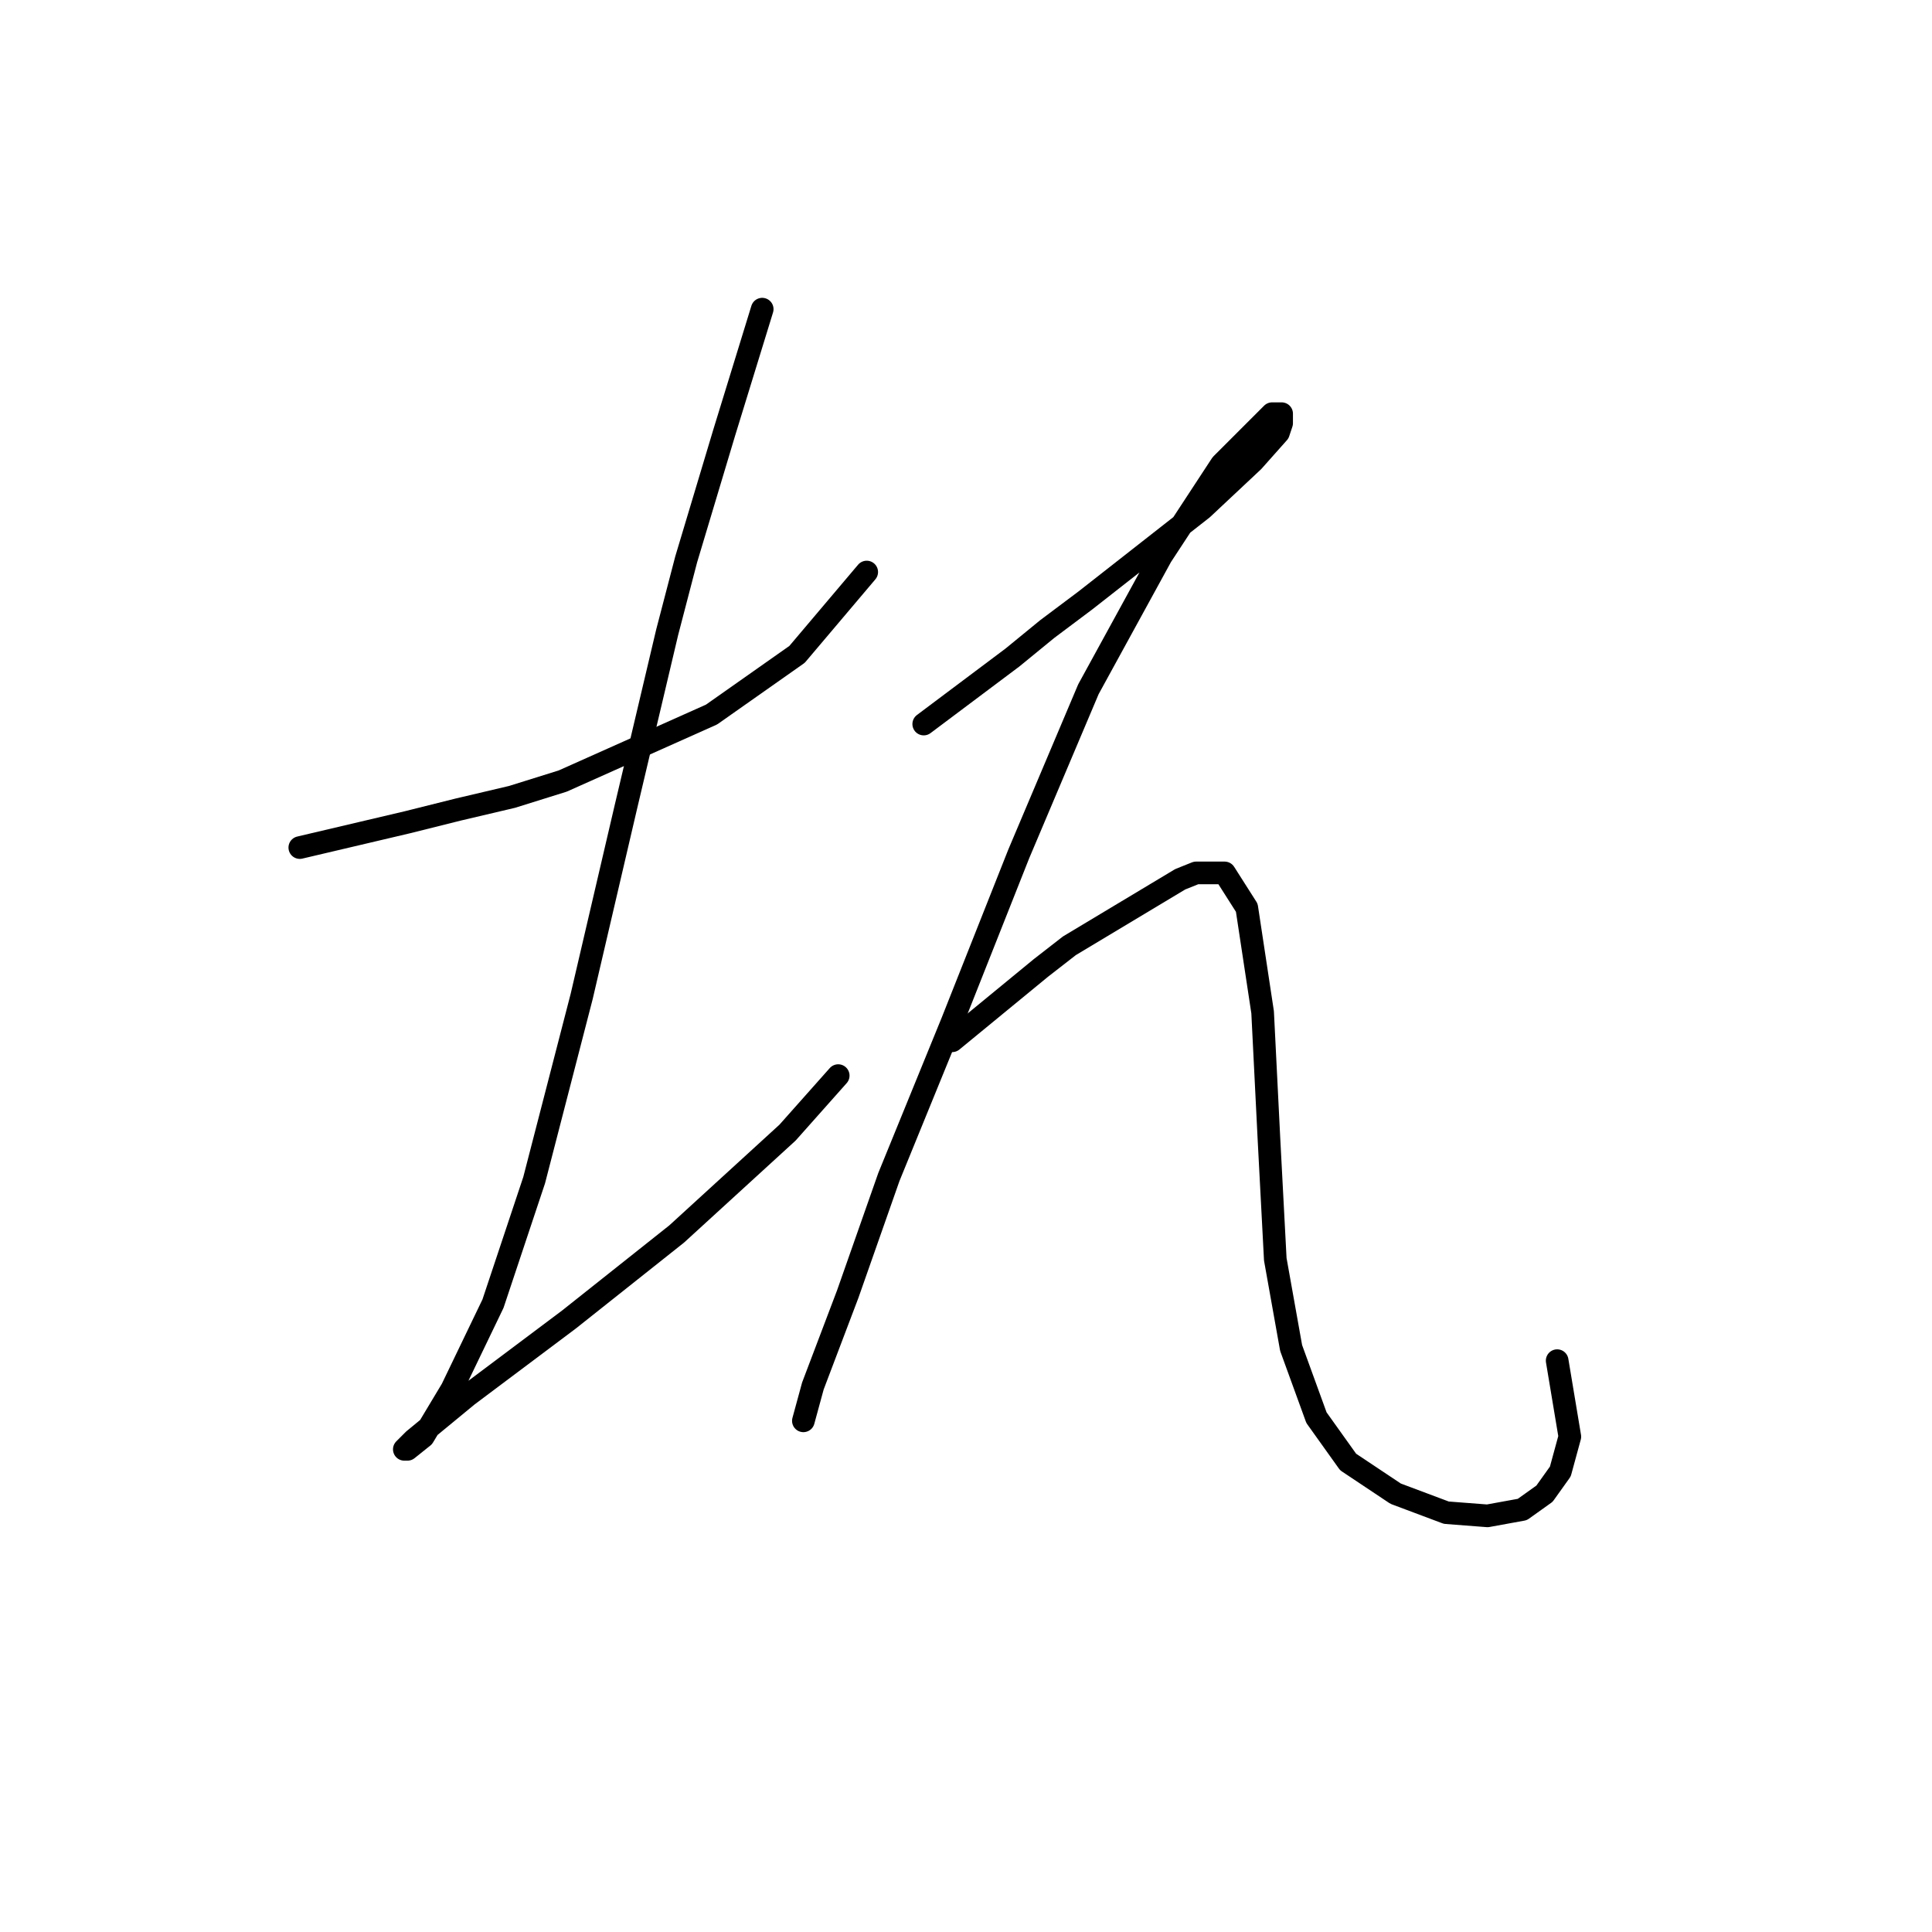 <?xml version="1.0" standalone="no"?>
    <svg width="256" height="256" xmlns="http://www.w3.org/2000/svg" version="1.1">
    <polyline stroke="black" stroke-width="3" stroke-linecap="round" fill="transparent" stroke-linejoin="round" points="39.725 112.308 53.994 108.951 60.708 107.272 67.843 105.593 74.557 103.495 94.282 94.682 105.613 86.708 114.845 75.797 114.845 75.797 " />
        <polyline stroke="black" stroke-width="3" stroke-linecap="round" fill="transparent" stroke-linejoin="round" points="100.996 40.965 95.96 57.332 90.924 74.118 88.406 83.771 82.951 106.852 77.075 132.032 70.78 156.373 65.325 172.74 59.869 184.071 56.092 190.366 53.994 192.045 53.574 192.045 54.833 190.786 61.967 184.91 75.397 174.838 89.665 163.507 104.354 150.078 111.068 142.524 111.068 142.524 " />
        <polyline stroke="black" stroke-width="3" stroke-linecap="round" fill="transparent" stroke-linejoin="round" points="122.399 95.941 134.15 87.128 138.766 83.351 143.802 79.574 159.33 67.404 166.045 61.109 169.402 57.332 169.822 56.073 169.822 54.814 168.563 54.814 161.848 61.528 153.874 73.699 144.222 91.325 134.989 113.147 126.176 135.39 117.783 155.953 112.327 171.481 107.711 183.651 106.452 188.268 106.452 188.268 " />
        <polyline stroke="black" stroke-width="3" stroke-linecap="round" fill="transparent" stroke-linejoin="round" points="126.176 137.908 137.927 128.255 141.704 125.318 156.392 116.505 158.491 115.665 162.268 115.665 165.205 120.282 167.304 134.131 168.143 150.917 168.982 166.865 171.081 178.615 174.438 187.848 178.635 193.723 184.93 197.92 191.644 200.438 197.1 200.858 201.716 200.018 204.654 197.92 206.752 194.982 208.011 190.366 206.333 180.294 206.333 180.294 " />
        </svg>
